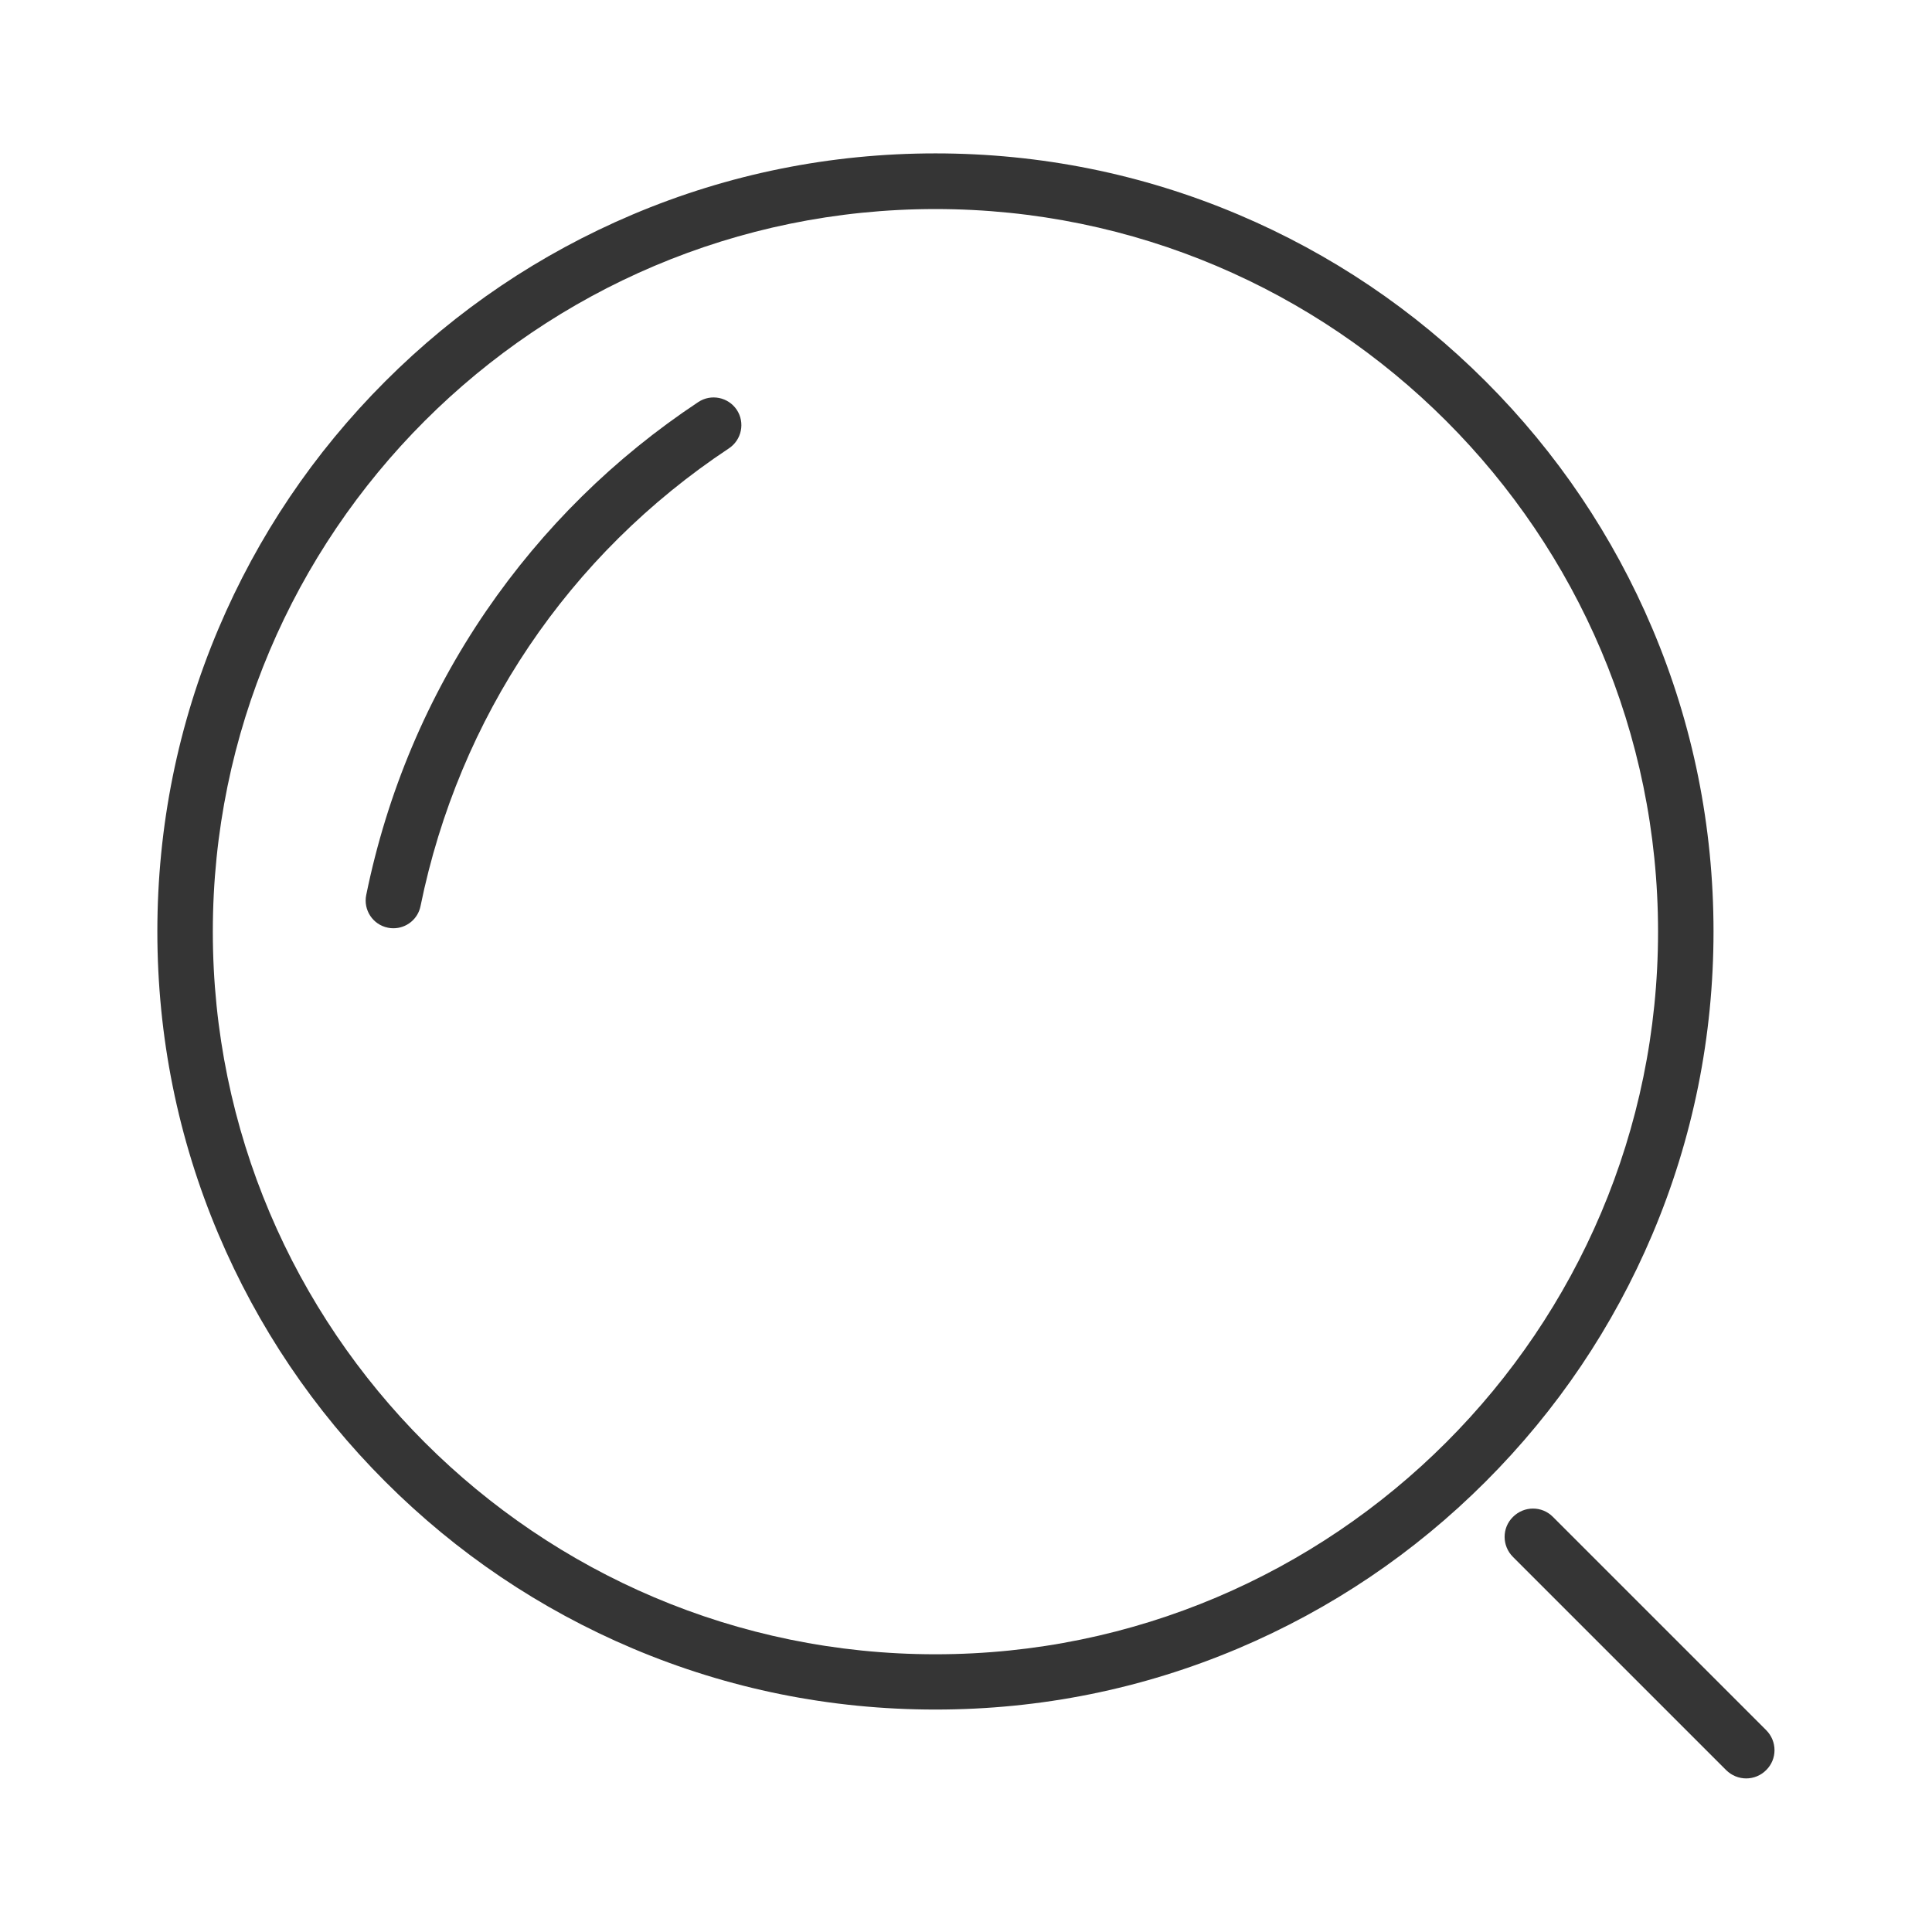 <?xml version="1.0" standalone="no"?><!DOCTYPE svg PUBLIC "-//W3C//DTD SVG 1.1//EN" "http://www.w3.org/Graphics/SVG/1.1/DTD/svg11.dtd"><svg t="1583630761036" class="icon" viewBox="0 0 1024 1024" version="1.1" xmlns="http://www.w3.org/2000/svg" p-id="81989" xmlns:xlink="http://www.w3.org/1999/xlink" width="64" height="64"><defs><style type="text/css"></style></defs><path d="M495.8 906.1c-55.7 0-109.7-10.9-160.5-32.4-49.1-20.8-93.2-50.5-131.1-88.4-37.9-37.9-67.6-82-88.4-131.1-21.5-50.8-32.4-104.9-32.4-160.5S94.3 384 115.8 333.2c20.8-49.1 50.5-93.2 88.4-131.1 37.9-37.9 82-67.6 131.1-88.4 50.8-21.5 104.9-32.4 160.5-32.4s109.7 10.9 160.5 32.4c49.1 20.8 93.2 50.5 131.1 88.4 37.9 37.9 67.6 82 88.4 131.1 21.5 50.8 32.4 104.9 32.4 160.5s-10.9 109.7-32.4 160.5c-20.8 49.1-50.5 93.2-88.4 131.1-37.9 37.9-82 67.6-131.1 88.4-50.8 21.5-104.8 32.4-160.5 32.4z m0-795.3c-211.2 0-383 171.8-383 383s171.8 383 383 383 383-171.8 383-383-171.8-383-383-383z" fill="#353535" p-id="81990"></path><path d="M208.5 492c-1 0-2-0.1-2.9-0.3-8-1.6-13.1-9.4-11.5-17.3 11.1-54.4 32.5-105.1 63.6-150.6 30.1-43.9 67.9-81.2 112.4-110.7 6.8-4.5 15.9-2.6 20.4 4.1 4.5 6.8 2.6 15.9-4.1 20.4-85.1 56.4-143.1 142.6-163.5 242.6-1.4 7-7.5 11.8-14.4 11.8zM925.5 942.6c-3.8 0-7.7-1.5-10.6-4.4l-113-113c-5.9-5.9-5.9-15.4 0-21.2 5.9-5.9 15.4-5.9 21.2 0l113 113c5.9 5.9 5.9 15.4 0 21.2-2.9 2.9-6.7 4.4-10.6 4.4z" fill="#353535" p-id="81991"></path></svg>